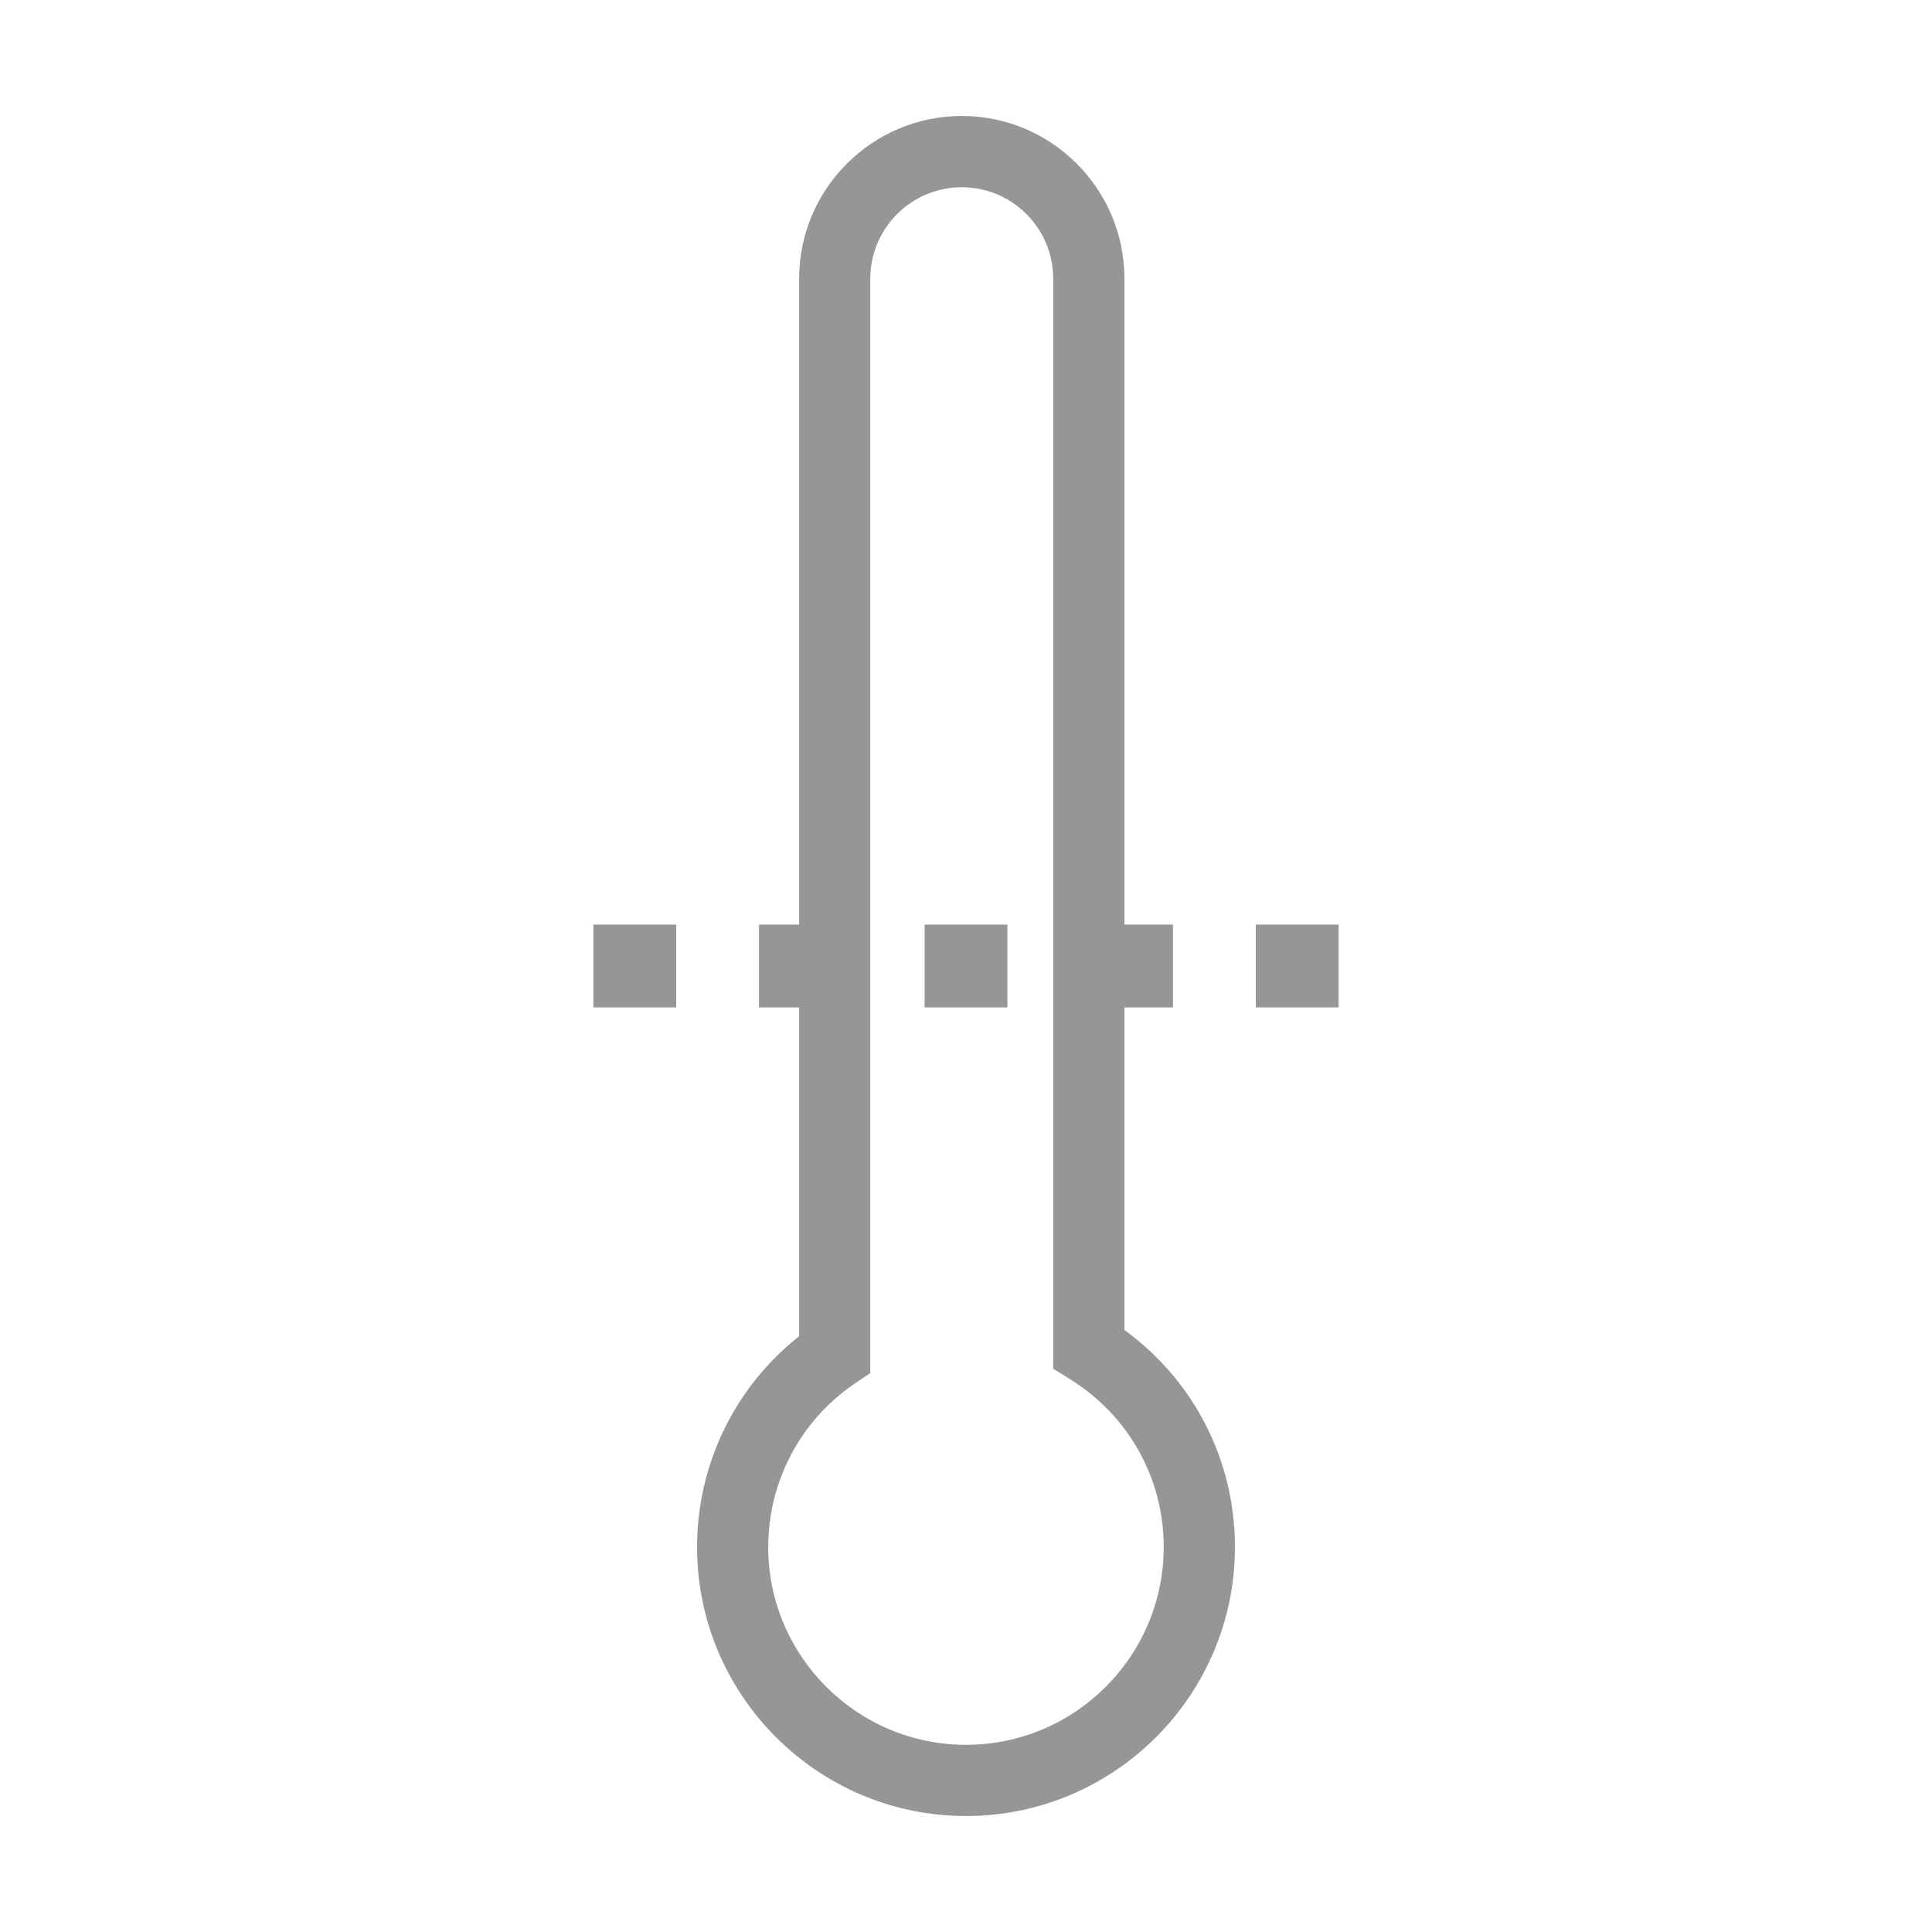 <?xml version="1.0" encoding="utf-8"?>
<!-- Generator: Adobe Illustrator 18.1.1, SVG Export Plug-In . SVG Version: 6.00 Build 0)  -->
<!DOCTYPE svg PUBLIC "-//W3C//DTD SVG 1.1//EN" "http://www.w3.org/Graphics/SVG/1.1/DTD/svg11.dtd">
<svg version="1.1" id="Layer_1" xmlns="http://www.w3.org/2000/svg" xmlns:xlink="http://www.w3.org/1999/xlink" x="0px" y="0px"
	 viewBox="0 0 35 35" enable-background="new 0 0 35 35" xml:space="preserve">
<g>
	<path fill="#969696" d="M20.37,24.094V18.25h0.88v-1.5h-0.88V5.048c0-1.625-1.321-2.947-2.945-2.947
		c-1.626,0-2.948,1.322-2.948,2.947V16.75H13.75v1.5h0.727v5.957c-1.164,0.919-1.849,2.322-1.849,3.82
		c0,2.686,2.186,4.872,4.872,4.872s4.872-2.186,4.872-4.872C22.372,26.455,21.63,25.011,20.37,24.094z M17.5,31.609
		c-1.975,0-3.583-1.608-3.583-3.583c0-1.187,0.586-2.295,1.566-2.96l0.283-0.191v-7.972v-0.422V5.048
		c0-0.913,0.744-1.656,1.659-1.656c0.912,0,1.655,0.743,1.655,1.656v11.432v0.422v7.894l0.304,0.189
		c1.063,0.66,1.698,1.798,1.698,3.041C21.083,30.001,19.475,31.609,17.5,31.609z"/>
	<rect x="10.75" y="16.75" fill="#969696" width="1.5" height="1.5"/>
	<rect x="16.75" y="16.75" fill="#969696" width="1.5" height="1.5"/>
	<rect x="22.75" y="16.75" fill="#969696" width="1.5" height="1.5"/>
</g>
</svg>

